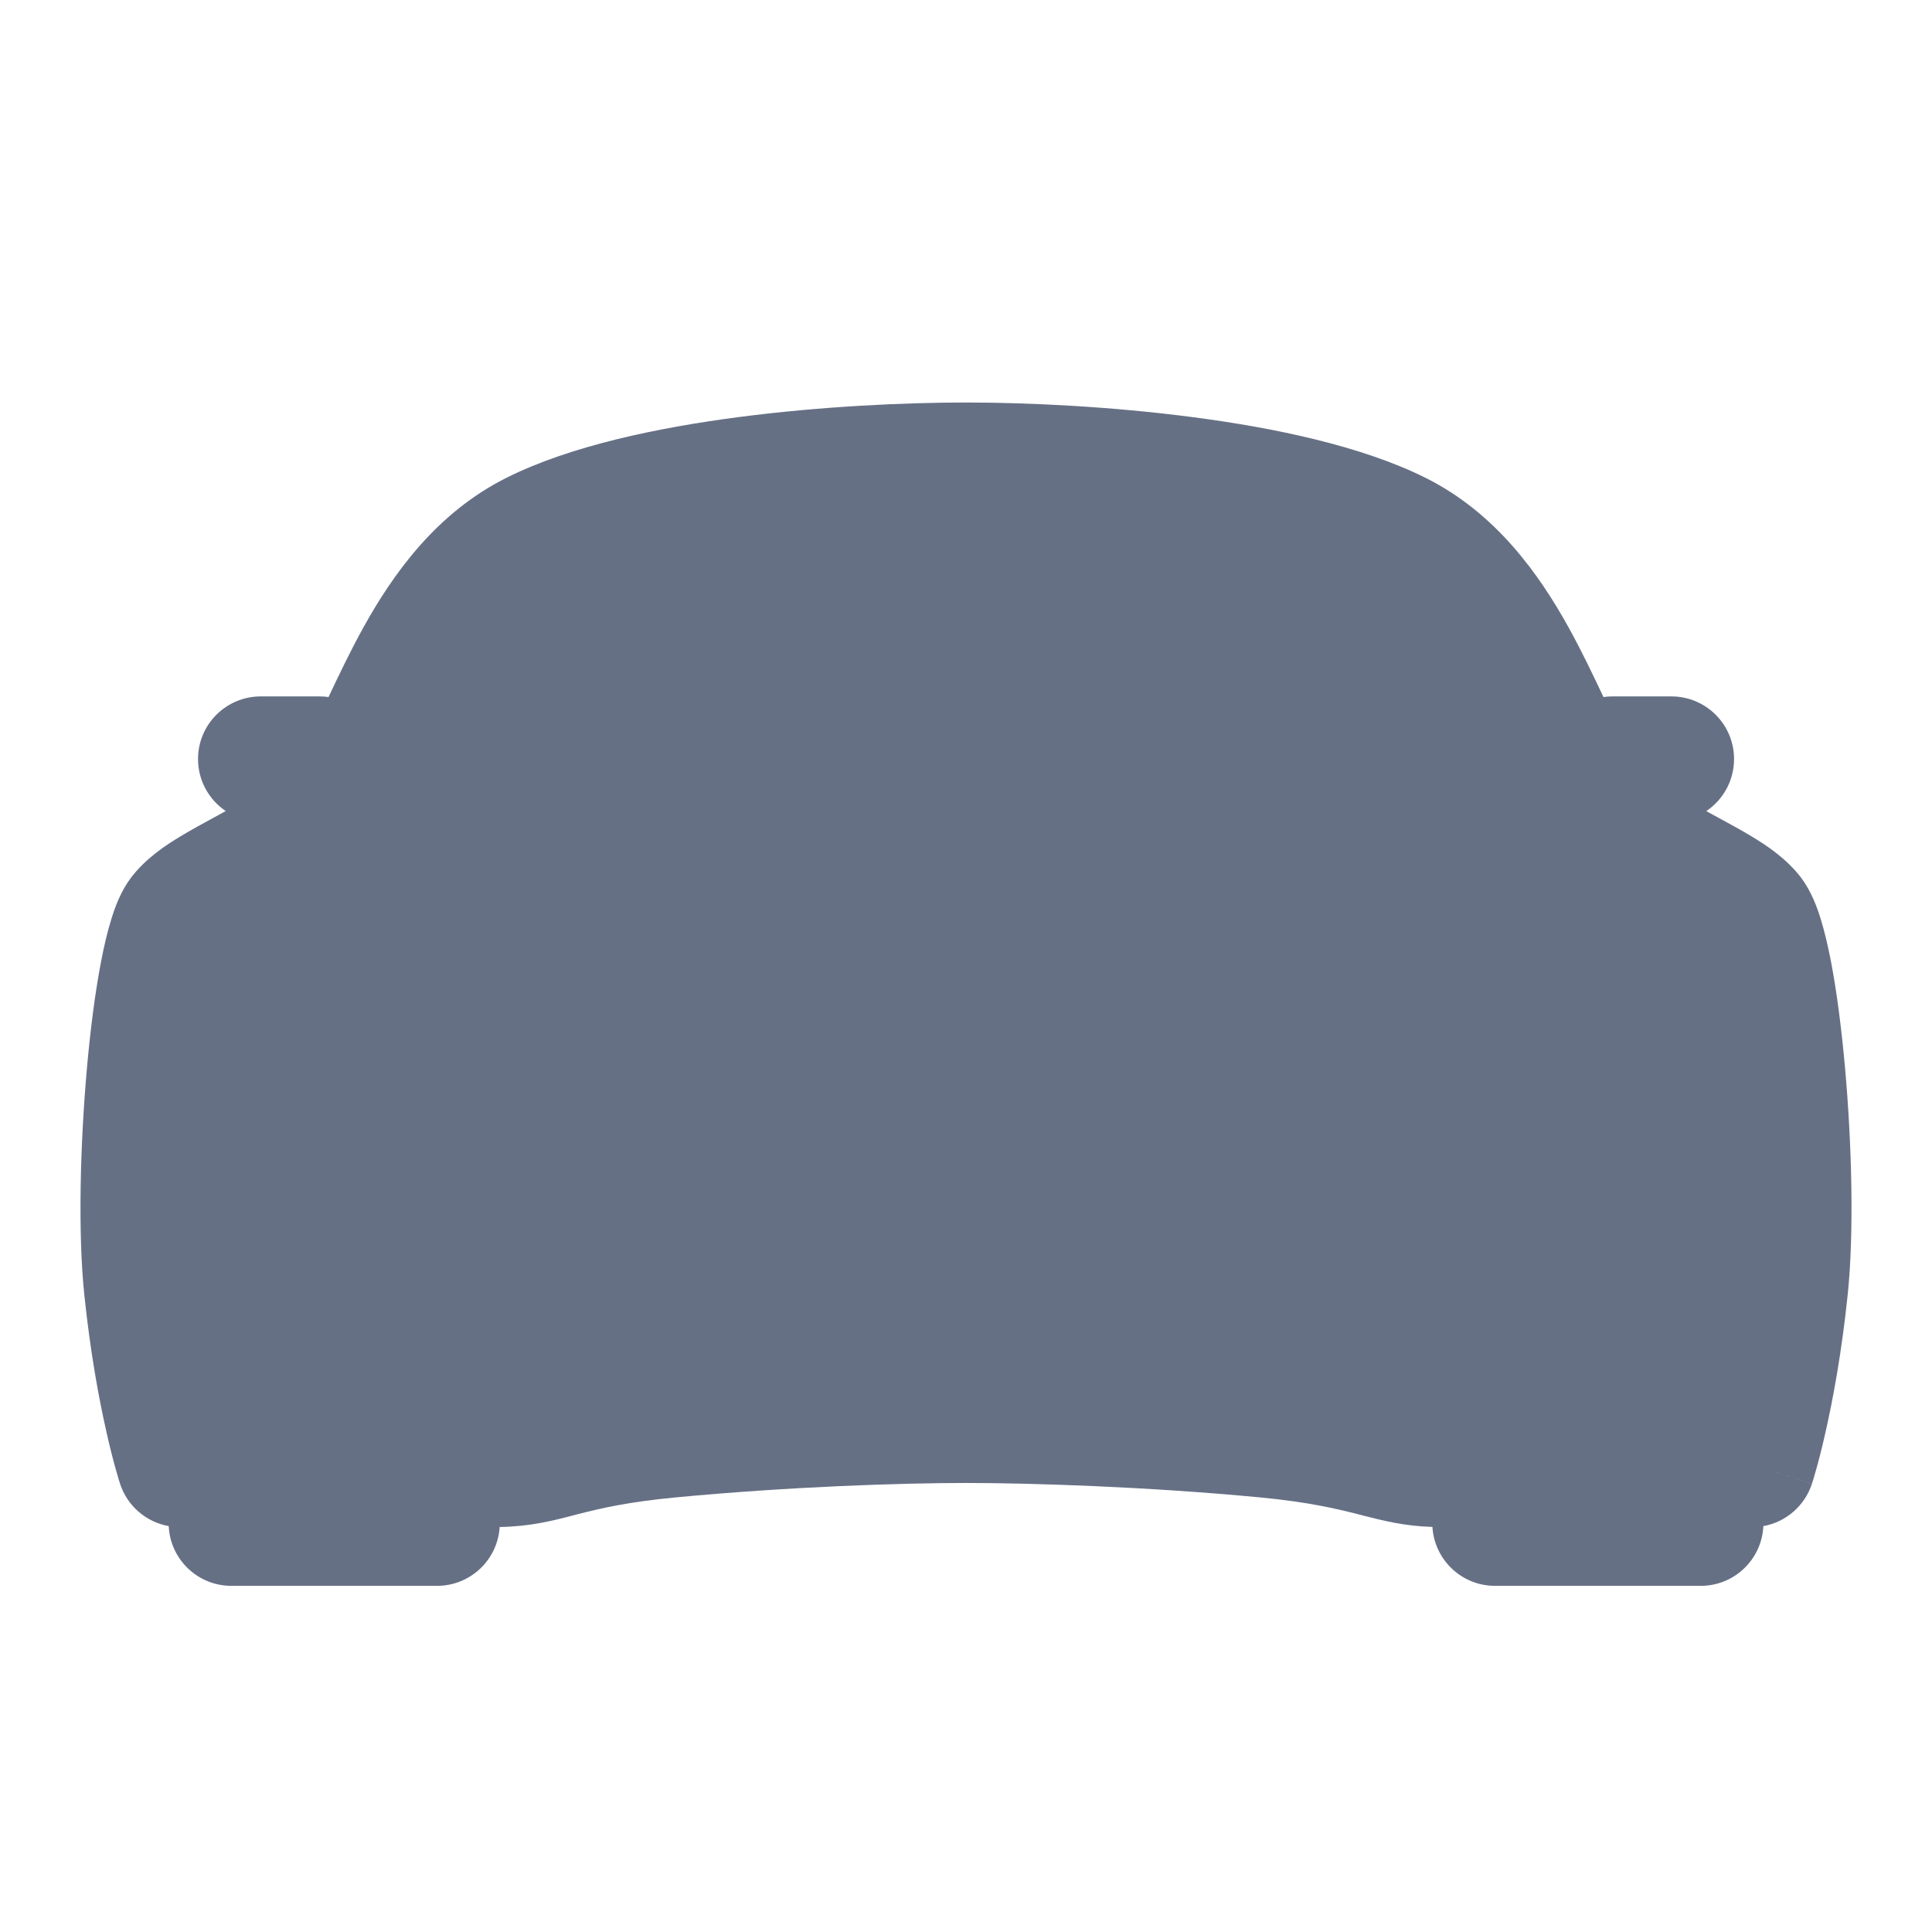 <svg width="24" height="24" viewBox="0 0 24 24" fill="none" xmlns="http://www.w3.org/2000/svg">
<path fillRule="evenodd" clipRule="evenodd" d="M9.177 5.181C10.205 5.047 11.243 5 12.001 5C12.759 5 13.797 5.048 14.825 5.183C15.834 5.315 16.914 5.541 17.703 5.933C18.584 6.371 19.122 7.137 19.489 7.8C19.654 8.099 19.797 8.401 19.919 8.659C19.956 8.653 19.994 8.651 20.032 8.651H20.762C21.192 8.651 21.541 8.999 21.541 9.429C21.541 9.699 21.404 9.936 21.196 10.076C21.238 10.099 21.282 10.123 21.328 10.148C21.472 10.226 21.629 10.311 21.759 10.39C21.941 10.499 22.195 10.666 22.375 10.905L22.376 10.906C22.501 11.073 22.573 11.272 22.616 11.411C22.666 11.571 22.708 11.753 22.745 11.943C22.818 12.324 22.877 12.788 22.92 13.268C23.005 14.221 23.032 15.322 22.953 16.081C22.878 16.803 22.77 17.381 22.679 17.783C22.634 17.985 22.593 18.142 22.562 18.252C22.547 18.307 22.534 18.349 22.525 18.38L22.513 18.416L22.51 18.428L22.509 18.431L22.508 18.433C22.508 18.433 22.508 18.434 21.906 18.236L22.508 18.434C22.417 18.709 22.183 18.908 21.905 18.958C21.886 19.371 21.545 19.7 21.127 19.7H18.572C18.157 19.7 17.819 19.377 17.794 18.968C17.444 18.958 17.178 18.889 16.934 18.827L16.869 18.81C16.596 18.741 16.255 18.659 15.65 18.601C14.236 18.467 12.801 18.422 12.001 18.422C11.201 18.422 9.811 18.467 8.396 18.601C7.791 18.658 7.452 18.74 7.18 18.809L7.116 18.826C6.862 18.892 6.583 18.963 6.207 18.969C6.182 19.377 5.843 19.7 5.429 19.7H2.874C2.456 19.7 2.115 19.371 2.096 18.958C1.817 18.908 1.583 18.71 1.492 18.434L2.095 18.236C1.492 18.434 1.492 18.434 1.492 18.434L1.492 18.433L1.492 18.431L1.49 18.428L1.487 18.416L1.475 18.38C1.466 18.349 1.453 18.307 1.438 18.252C1.407 18.142 1.366 17.985 1.321 17.783C1.23 17.381 1.122 16.803 1.047 16.081C0.968 15.322 0.995 14.221 1.08 13.268C1.123 12.788 1.182 12.324 1.256 11.943C1.292 11.753 1.335 11.57 1.385 11.411C1.428 11.271 1.5 11.072 1.626 10.905C1.806 10.666 2.059 10.499 2.241 10.39C2.371 10.311 2.529 10.225 2.673 10.147C2.718 10.122 2.762 10.098 2.804 10.075C2.597 9.936 2.46 9.698 2.46 9.429C2.46 8.999 2.809 8.651 3.239 8.651H3.969C4.007 8.651 4.045 8.653 4.081 8.659C4.203 8.401 4.346 8.099 4.511 7.8C4.878 7.138 5.416 6.371 6.298 5.932C7.088 5.538 8.168 5.313 9.177 5.181ZM4.247 11.013C4.298 11.003 4.361 10.991 4.437 10.978C4.711 10.93 5.145 10.864 5.769 10.797C7.017 10.664 9.02 10.528 12.001 10.528C14.981 10.528 16.984 10.664 18.232 10.797C18.856 10.864 19.291 10.93 19.564 10.978C19.638 10.991 19.7 11.003 19.751 11.013C19.979 11.178 20.206 11.308 20.395 11.413C20.482 11.461 20.559 11.503 20.629 11.541C20.752 11.608 20.855 11.663 20.955 11.723C21.042 11.776 21.09 11.812 21.114 11.83C21.118 11.842 21.123 11.857 21.129 11.875C21.155 11.959 21.185 12.08 21.215 12.237C21.275 12.55 21.328 12.958 21.368 13.406C21.449 14.313 21.468 15.303 21.404 15.92C21.338 16.557 21.244 17.064 21.166 17.412H17.889C17.692 17.412 17.574 17.382 17.286 17.309L17.253 17.3C16.93 17.218 16.506 17.118 15.797 17.051C14.328 16.911 12.843 16.865 12.001 16.865C11.157 16.865 9.718 16.911 8.25 17.051C7.54 17.117 7.117 17.218 6.795 17.3L6.789 17.302L6.762 17.309C6.475 17.382 6.357 17.412 6.157 17.412H2.834C2.756 17.064 2.663 16.557 2.596 15.92C2.532 15.303 2.551 14.312 2.631 13.406C2.671 12.958 2.725 12.55 2.785 12.238C2.815 12.08 2.845 11.96 2.871 11.876C2.877 11.857 2.882 11.842 2.886 11.831C2.91 11.812 2.958 11.776 3.047 11.723C3.147 11.662 3.25 11.606 3.373 11.539C3.443 11.501 3.52 11.46 3.606 11.412C3.794 11.307 4.02 11.177 4.247 11.013ZM18.479 9.257C18.452 9.254 18.425 9.251 18.398 9.248C17.086 9.108 15.028 8.97 12.001 8.97C8.974 8.97 6.915 9.108 5.604 9.248C5.576 9.251 5.548 9.254 5.521 9.257C5.634 9.019 5.747 8.785 5.874 8.554C6.188 7.986 6.534 7.554 6.992 7.326C7.542 7.052 8.409 6.852 9.378 6.726C10.328 6.602 11.298 6.558 12.001 6.558C12.703 6.558 13.673 6.603 14.623 6.727C15.592 6.855 16.46 7.055 17.009 7.328C17.466 7.555 17.812 7.986 18.126 8.554C18.254 8.785 18.366 9.019 18.479 9.257ZM16.951 14.776C16.681 14.464 15.802 14.204 14.638 14.03C13.475 13.855 13.05 13.81 12.01 13.81C11.06 13.81 10.583 13.873 9.658 13.994L9.381 14.03C8.266 14.174 7.428 14.432 7.069 14.776C6.53 15.298 7.32 15.884 7.939 15.955C8.399 16.007 9.209 16.005 10.582 16.001C11.004 16 11.48 15.998 12.015 15.998C12.55 15.998 13.025 16 13.447 16.001C14.82 16.005 15.631 16.007 16.09 15.955C16.709 15.88 17.442 15.334 16.951 14.776ZM20.012 11.759C20.01 11.723 19.994 11.689 19.968 11.664C19.942 11.638 19.907 11.623 19.871 11.622C19.332 11.603 18.785 11.641 17.814 11.927C17.319 12.072 16.854 12.305 16.442 12.615C16.338 12.696 16.375 12.915 16.505 12.939C17.305 13.033 18.11 13.08 18.916 13.08C19.399 13.08 19.898 12.943 19.99 12.512C20.037 12.264 20.045 12.01 20.012 11.759ZM3.989 11.759C3.991 11.723 4.007 11.689 4.033 11.664C4.06 11.638 4.094 11.623 4.13 11.622C4.669 11.603 5.216 11.641 6.187 11.927C6.682 12.072 7.147 12.305 7.56 12.615C7.664 12.696 7.627 12.915 7.496 12.939C6.696 13.033 5.891 13.08 5.086 13.08C4.603 13.08 4.104 12.943 4.011 12.512C3.964 12.264 3.957 12.01 3.989 11.759Z" fill="#667085"/>
</svg>
